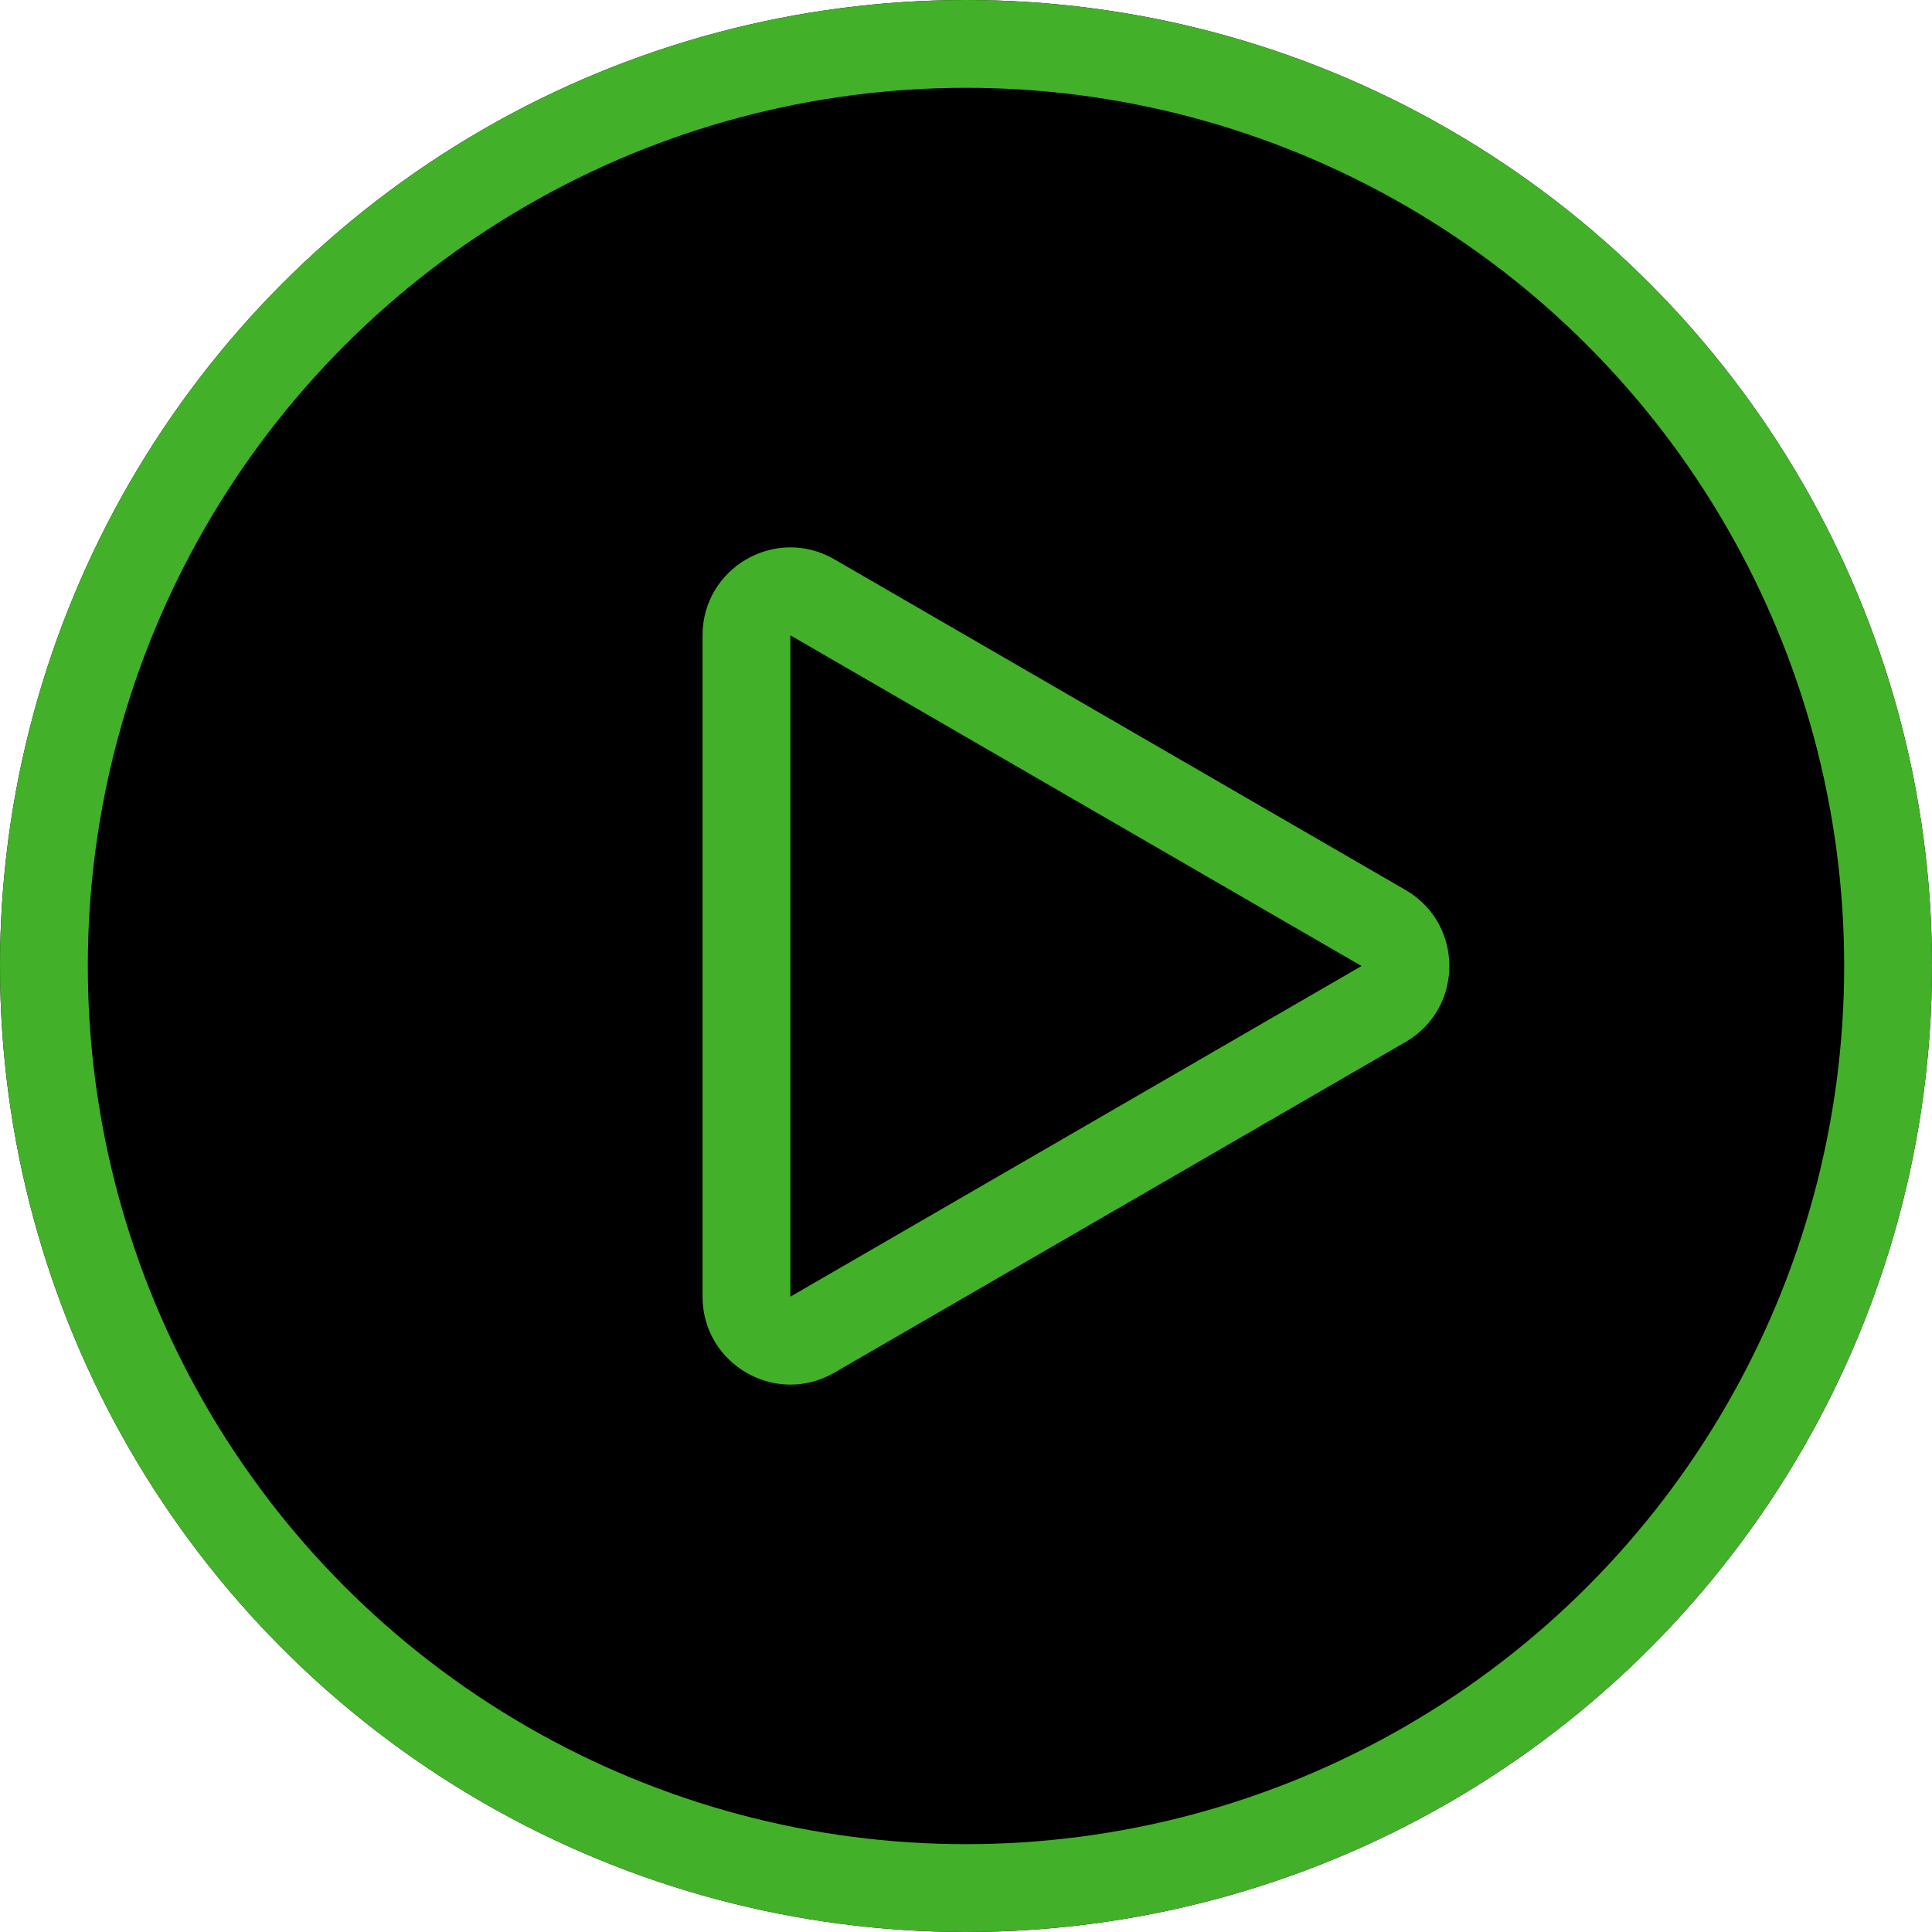 <svg xmlns="http://www.w3.org/2000/svg" width="44" height="44" viewBox="0 0 44 44">
  <g id="Group_7042" data-name="Group 7042" transform="translate(9622 3448)">
    <g id="Ellipse_77" data-name="Ellipse 77" transform="translate(-9622 -3448)" stroke="#43b02a" stroke-width="2">
      <circle cx="22" cy="22" r="22" stroke="none"/>
      <circle cx="22" cy="22" r="21" fill="none"/>
    </g>
    <g id="Polygon_14" data-name="Polygon 14" transform="translate(-9587 -3437) rotate(90)">
      <path d="M 18.531 18 L 3.469 18 C 2.947 18 2.689 17.65 2.603 17.499 C 2.516 17.349 2.342 16.95 2.603 16.499 L 10.135 3.491 C 10.395 3.04 10.827 2.992 11 2.992 C 11.173 2.992 11.605 3.04 11.865 3.491 L 19.397 16.499 C 19.658 16.95 19.484 17.349 19.397 17.499 C 19.311 17.65 19.053 18 18.531 18 Z" stroke="none"/>
      <path d="M 11 3.992 L 11 3.992 L 3.469 17 C 3.469 17 3.469 17 3.469 17 L 18.531 17 L 11 3.992 C 11 3.992 11 3.992 11 3.992 M 11 1.992 C 11.673 1.992 12.346 2.324 12.731 2.99 L 20.262 15.998 C 21.034 17.331 20.072 19 18.531 19 L 3.469 19 C 1.928 19 0.966 17.331 1.738 15.998 L 9.269 2.99 C 9.654 2.324 10.327 1.992 11 1.992 Z" stroke="none" fill="#43b02a"/>
    </g>
  </g>
</svg>
